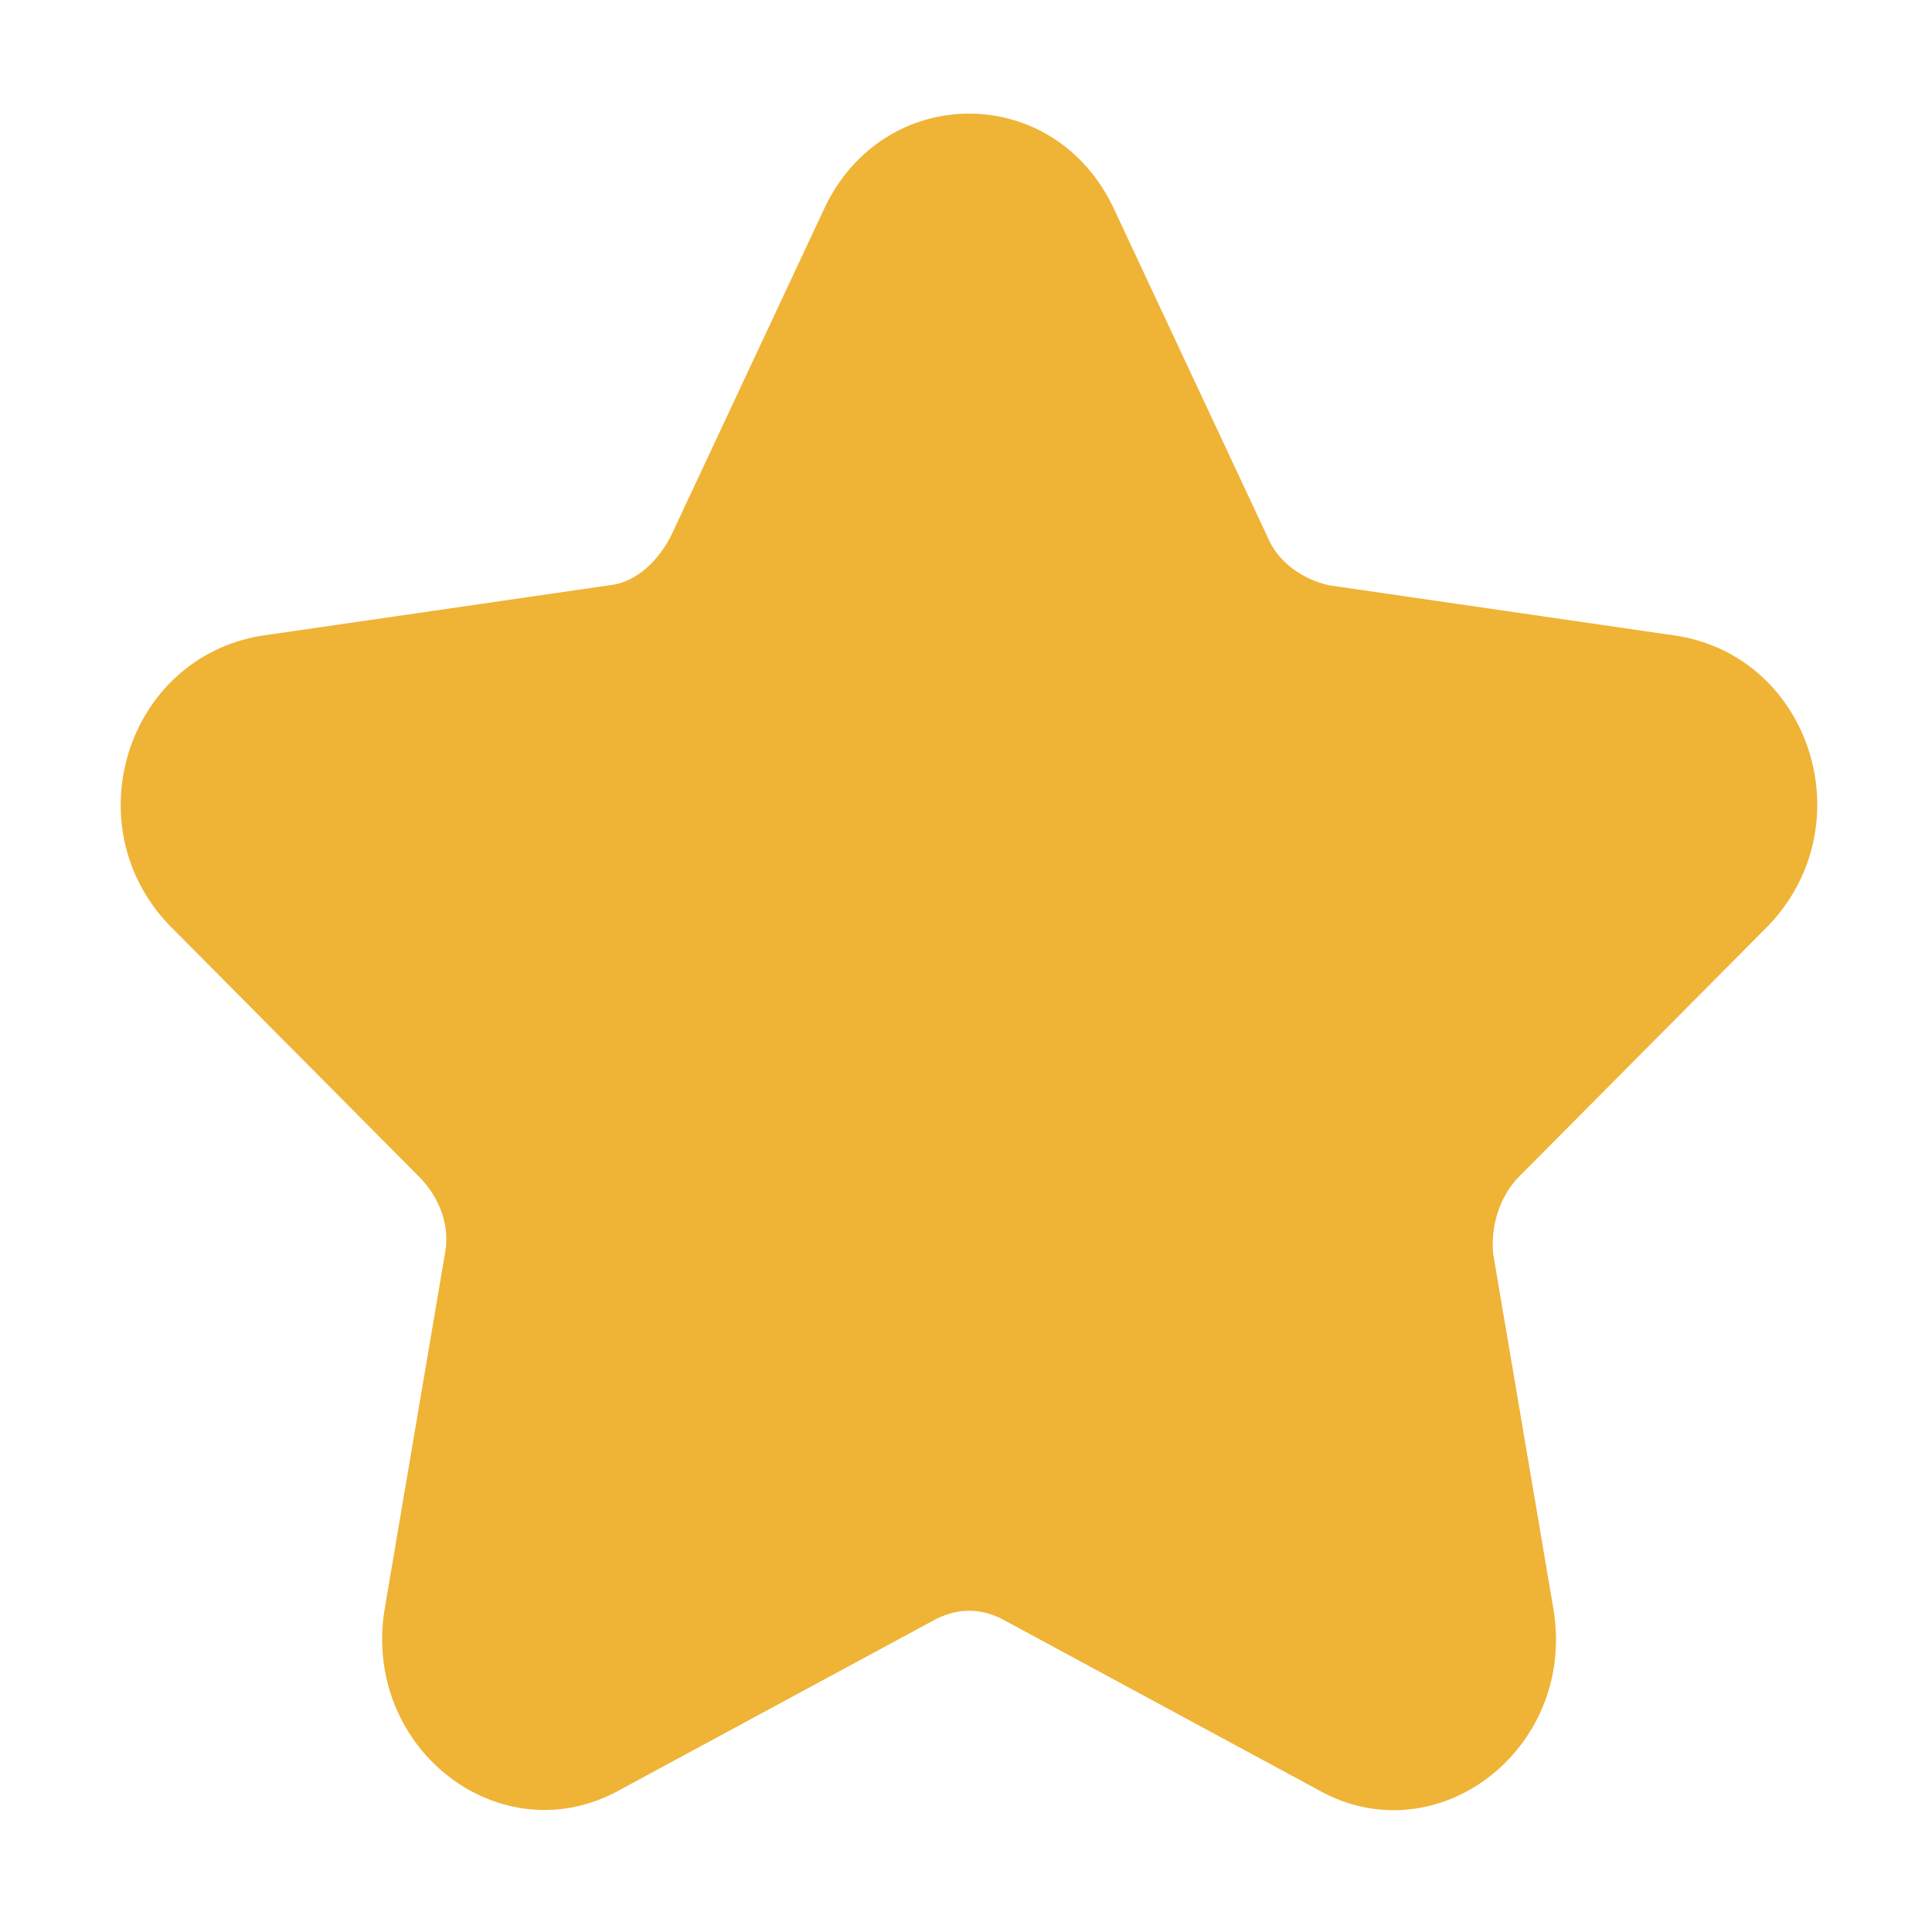 <?xml version="1.0" standalone="no"?><!DOCTYPE svg PUBLIC "-//W3C//DTD SVG 1.1//EN" "http://www.w3.org/Graphics/SVG/1.1/DTD/svg11.dtd"><svg t="1726644073148" class="icon" viewBox="0 0 1024 1024" version="1.1" xmlns="http://www.w3.org/2000/svg" p-id="6714" xmlns:xlink="http://www.w3.org/1999/xlink" width="200" height="200"><path d="M355.312 284.743c-7.851 14.637-19.663 24.143-32.103 25.439l-184.815 26.809c-71.235 11.853-99.349 100.666-48.546 153.52l132.894 133.797c10.697 11.133 15.771 26.138 13.154 39.735l-32.176 189.679c-11.406 74.115 62.659 130.252 125.444 94.62l164.348-88.809c13.325-7.685 26.863-7.685 39.656-0.304l165.262 89.333c62.405 35.412 136.467-20.725 125.125-94.49l-32.148-189.54c-1.365-14.82 3.432-30.204 13.317-40.483l132.392-133.286c51.054-53.11 22.94-141.921-47.869-153.707l-184.413-26.771c-14.672-3.094-27.39-12.6-32.616-24.837l-81.611-174.31c-31.227-67.914-122.773-67.914-154.069 0.144L355.312 284.743 355.312 284.743zM355.312 284.743" fill="#efb336" p-id="6715"></path></svg>